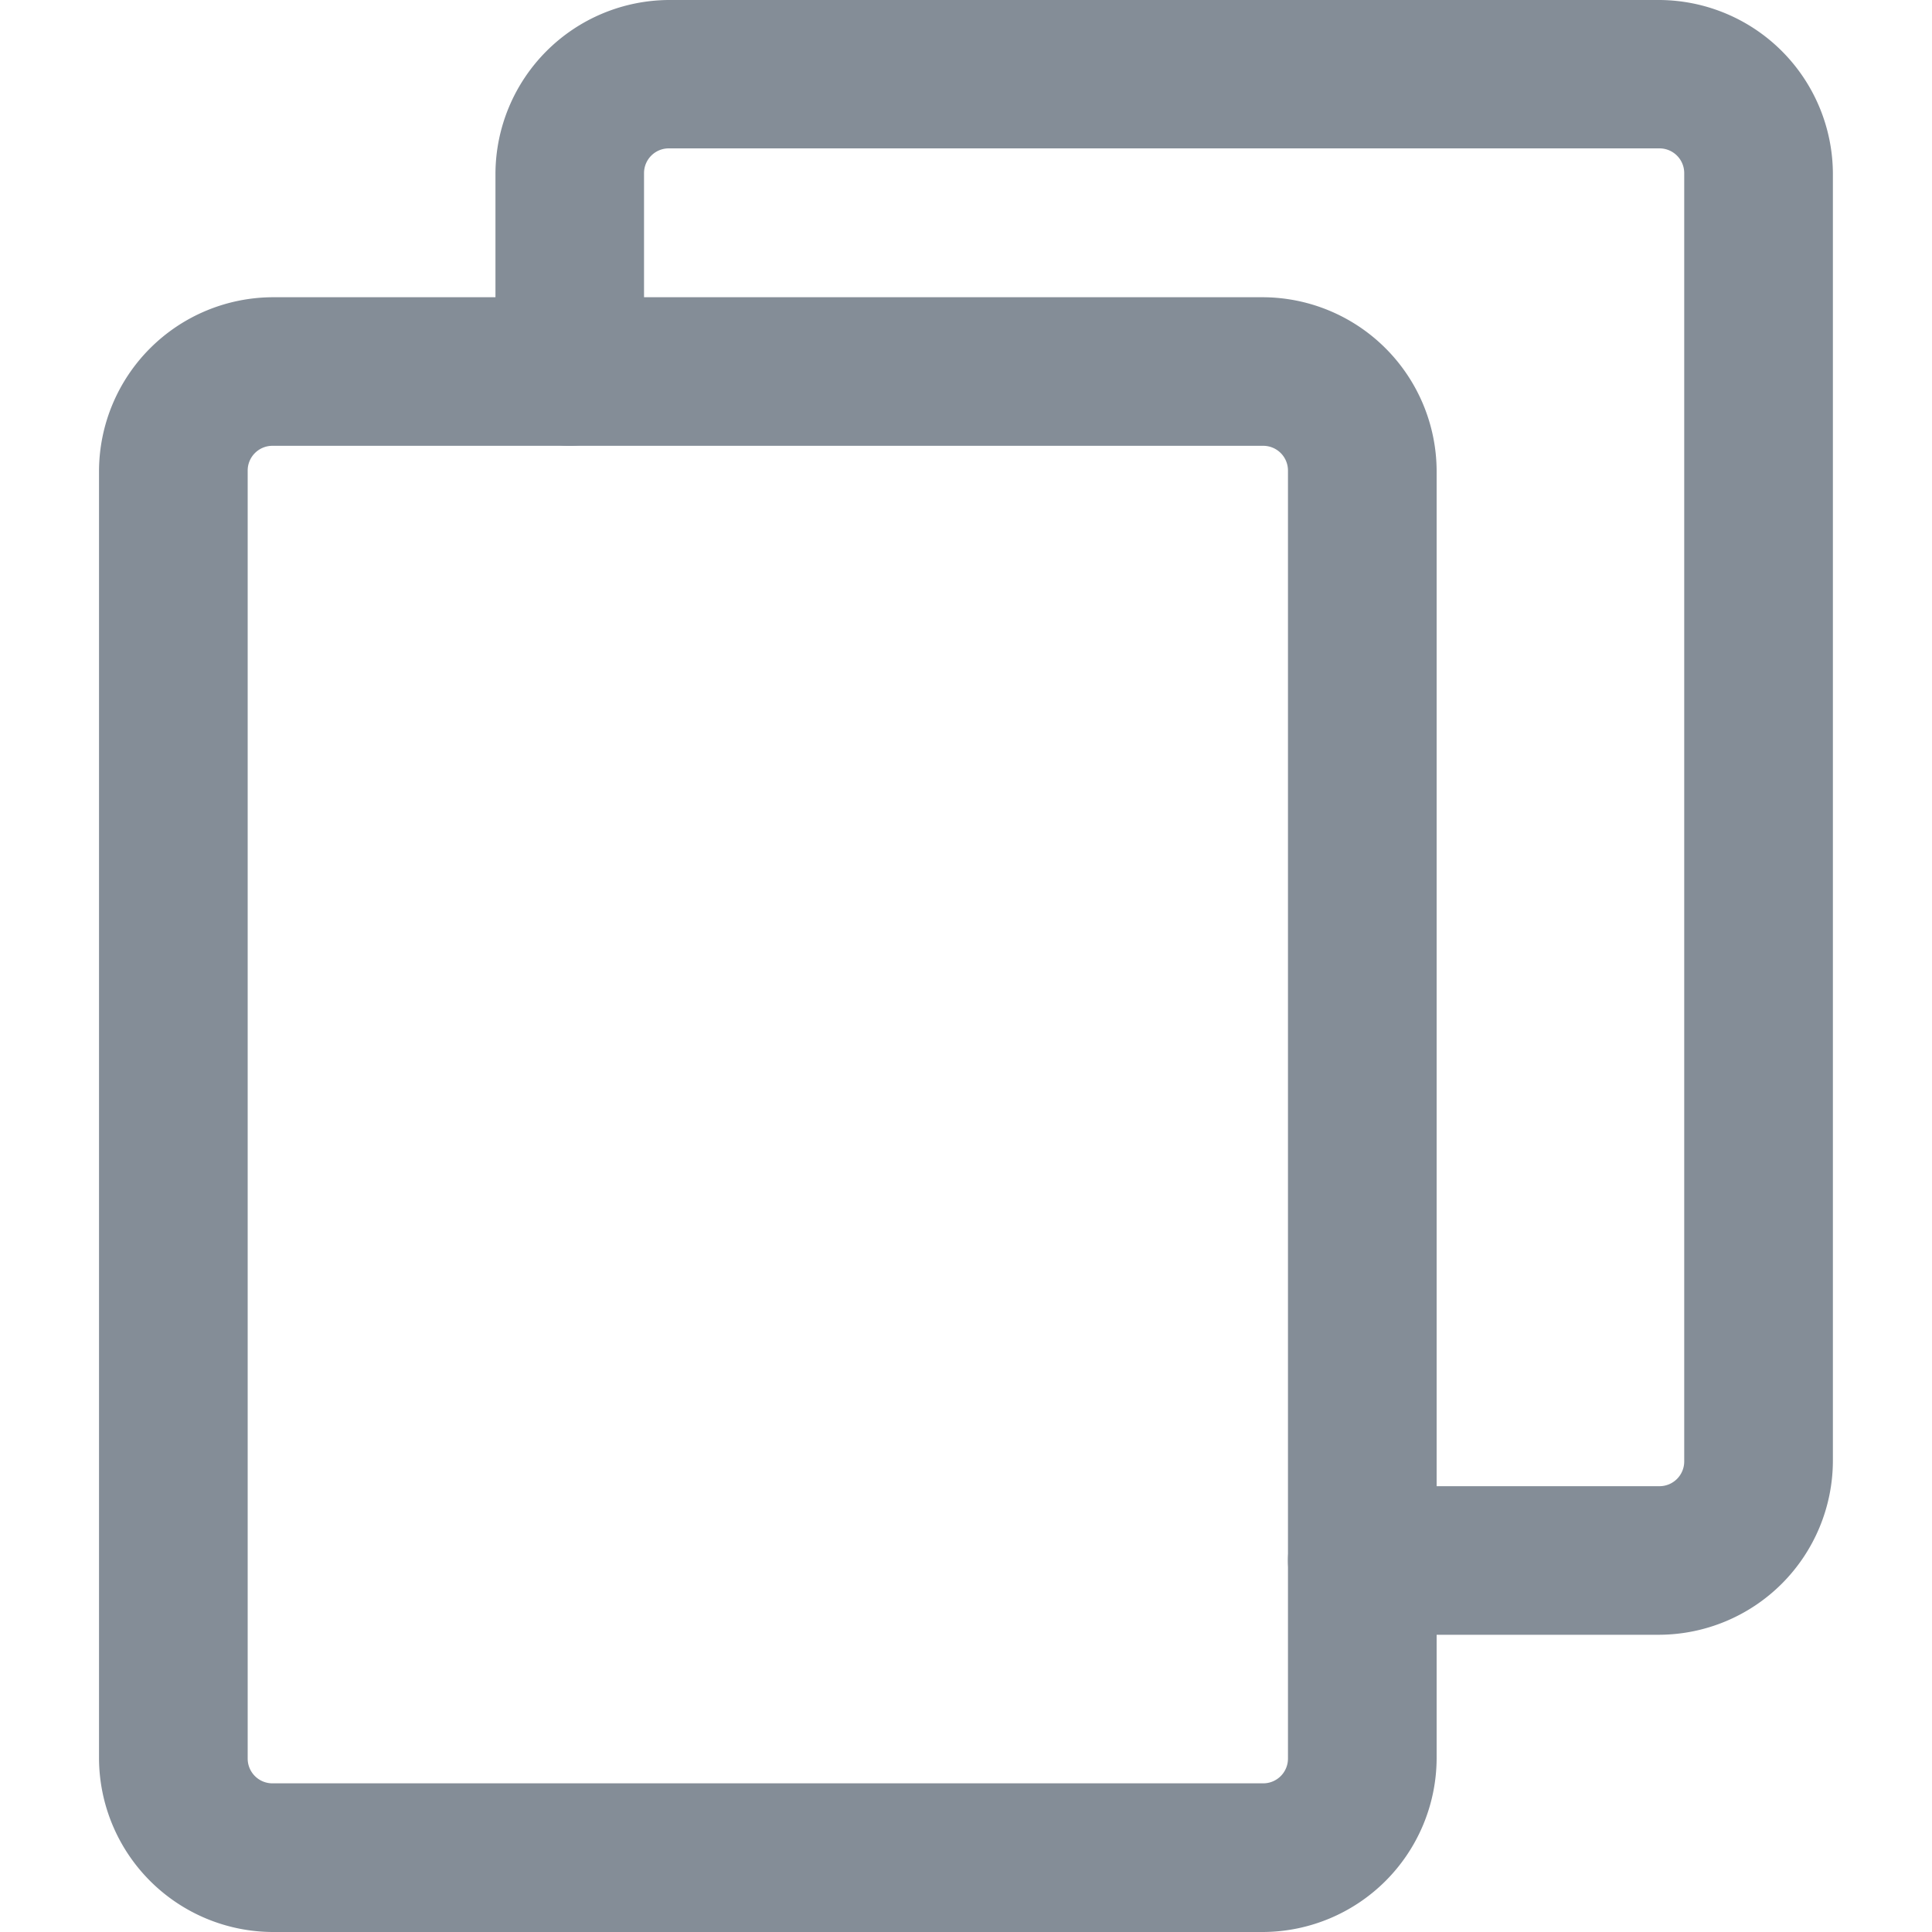 <svg xmlns="http://www.w3.org/2000/svg" xmlns:xlink="http://www.w3.org/1999/xlink" width="20" height="20" viewBox="0 0 20 20">
  <defs>
    <clipPath id="clip-path">
      <rect id="Rectangle_2282" data-name="Rectangle 2282" width="20" height="20" transform="translate(1332 1111)" fill="#848d97" stroke="#707070" stroke-width="1"/>
    </clipPath>
  </defs>
  <g id="Mask_Group_86" data-name="Mask Group 86" transform="translate(-1332 -1111)" clip-path="url(#clip-path)">
    <g id="Layer_2" data-name="Layer 2" transform="translate(1329.692 1108.692)">
      <path id="Path_5527" data-name="Path 5527" d="M19.487,19.231H16.41a.769.769,0,1,1,0-1.538h3.077a.256.256,0,0,0,.256-.256V4.1a.256.256,0,0,0-.256-.256H9.231a.256.256,0,0,0-.256.256V6.154a.769.769,0,0,1-1.538,0V4.1A1.805,1.805,0,0,1,9.231,2.308H19.487A1.805,1.805,0,0,1,21.282,4.1V17.436a1.805,1.805,0,0,1-1.795,1.795Z" fill="#848d97"/>
      <path id="Path_5528" data-name="Path 5528" d="M15.385,22.308H5.128a1.805,1.805,0,0,1-1.795-1.795V7.179A1.805,1.805,0,0,1,5.128,5.385H15.385a1.805,1.805,0,0,1,1.795,1.795V20.513a1.805,1.805,0,0,1-1.795,1.795ZM5.128,6.923a.256.256,0,0,0-.256.256V20.513a.256.256,0,0,0,.256.256H15.385a.256.256,0,0,0,.256-.256V7.179a.256.256,0,0,0-.256-.256Z" fill="#848d97"/>
    </g>
  </g>
</svg>
